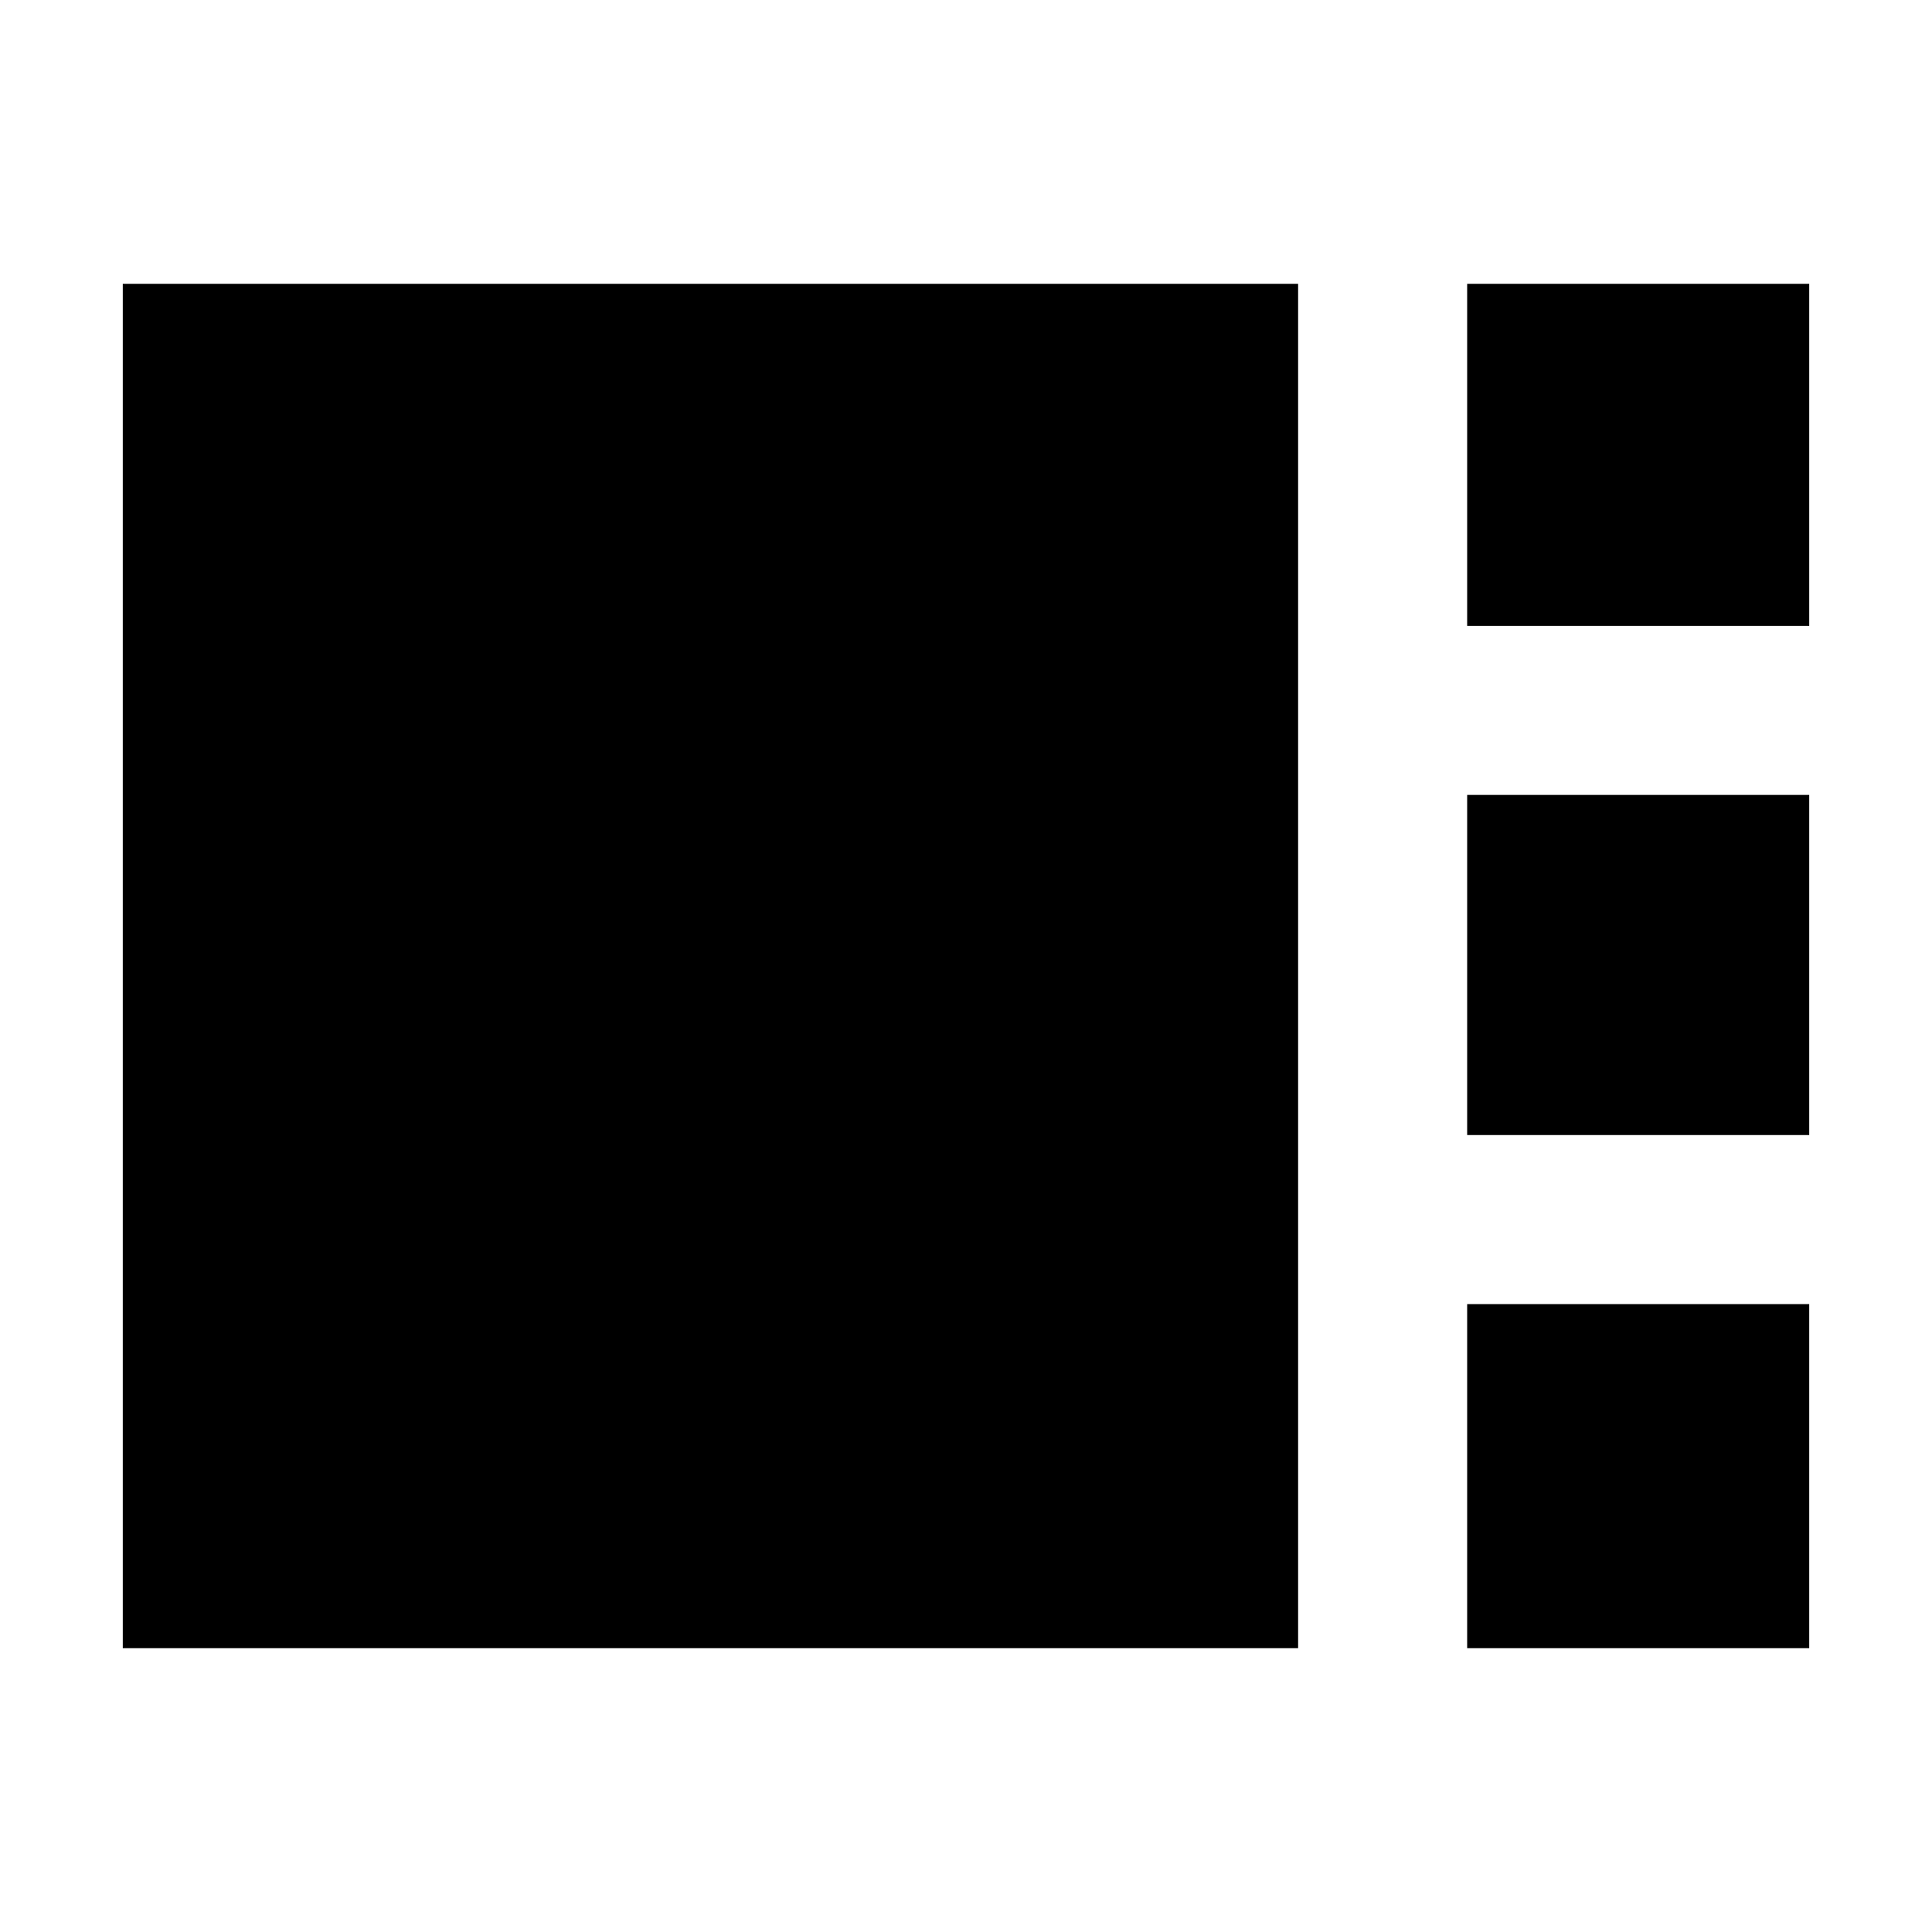 <svg xmlns="http://www.w3.org/2000/svg" height="20" width="20"><path d="M15.188 6.479V2.938H18.729V6.479ZM15.188 11.75V8.229H18.729V11.75ZM1.271 17.062V2.938H13.438V17.062ZM15.188 17.062V13.5H18.729V17.062Z"/></svg>